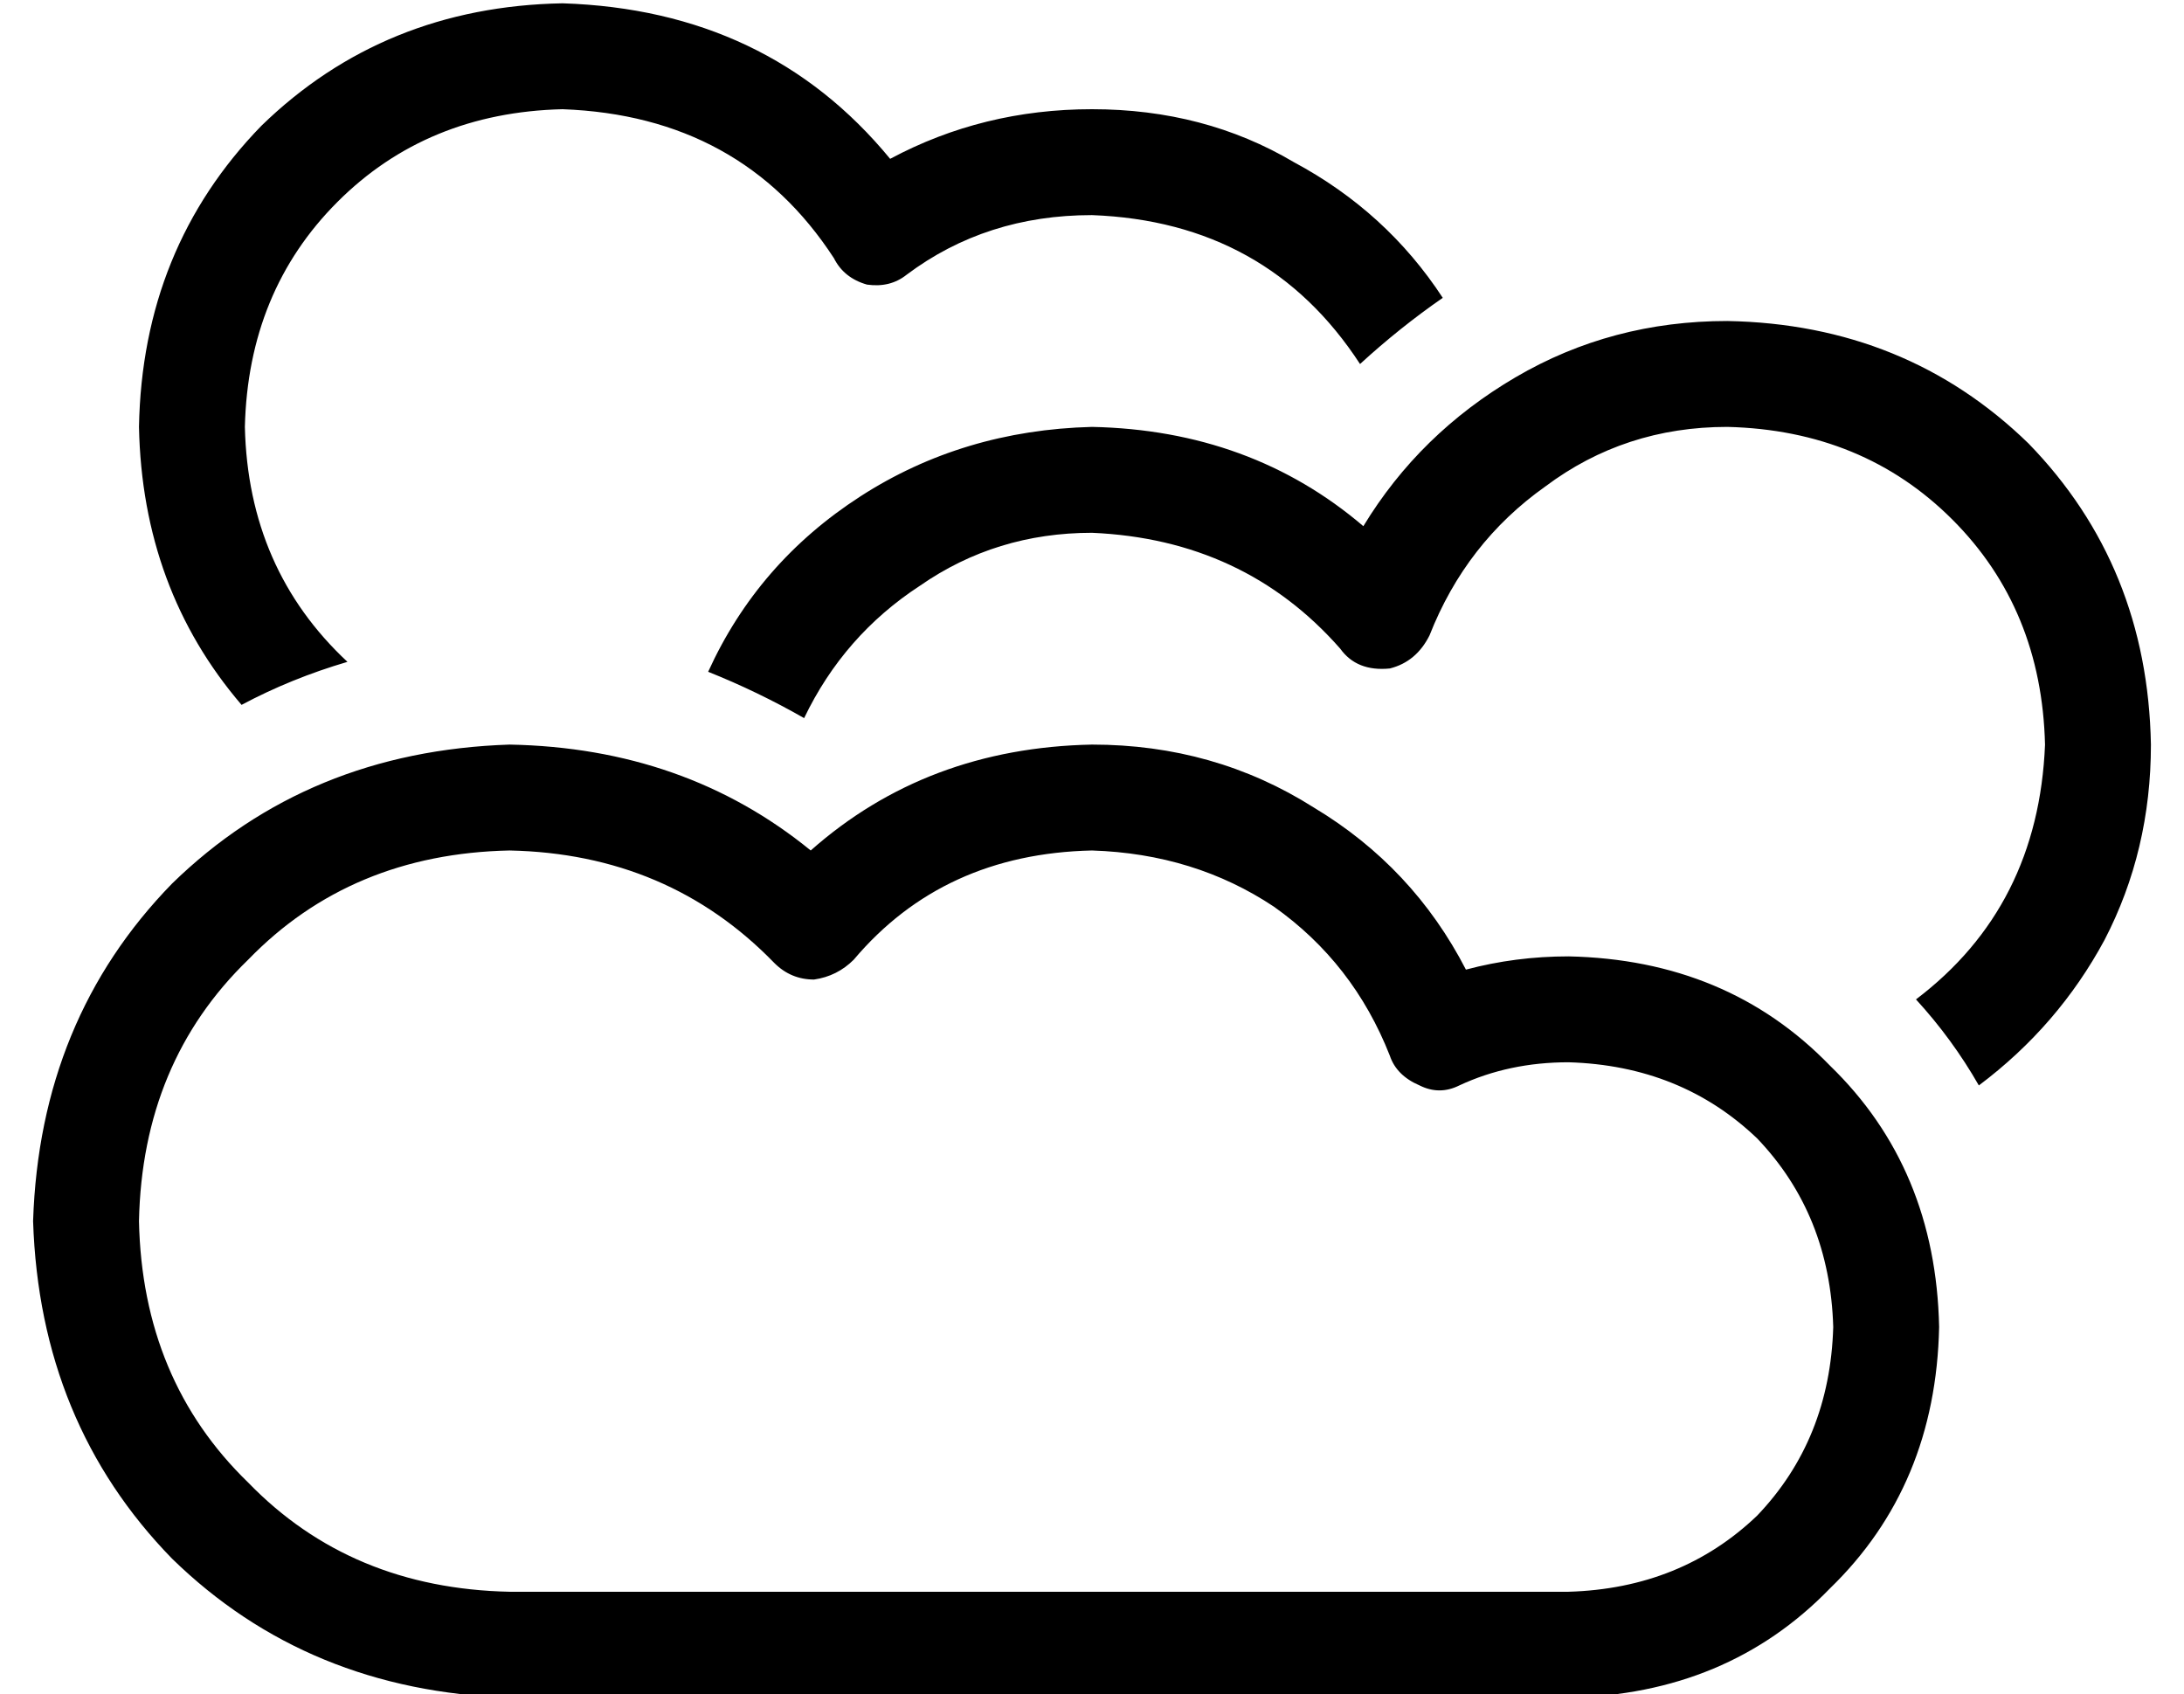 <?xml version="1.0" standalone="no"?>
<!DOCTYPE svg PUBLIC "-//W3C//DTD SVG 1.1//EN" "http://www.w3.org/Graphics/SVG/1.1/DTD/svg11.dtd" >
<svg xmlns="http://www.w3.org/2000/svg" xmlns:xlink="http://www.w3.org/1999/xlink" version="1.1" viewBox="-10 -40 660 512">
   <path fill="currentColor"
d="M160 -7q-41 1 -68 28v0v0q-27 27 -28 68q1 43 31 71q-17 5 -32 13q-30 -35 -31 -84q1 -54 37 -91q37 -36 91 -37q62 2 99 47q28 -15 61 -15q34 0 61 16q28 15 45 41q-13 9 -25 20q-28 -43 -81 -45q-32 0 -56 18q-5 4 -12 3q-7 -2 -10 -8q-28 -43 -82 -45v0zM144 217
q-48 1 -79 33v0v0q-32 31 -33 79q1 48 33 79q31 32 79 33h320v0q34 -1 57 -23q22 -23 23 -57q-1 -34 -23 -57q-23 -22 -57 -23q-18 0 -33 7q-6 3 -12 0q-7 -3 -9 -9q-11 -28 -35 -45q-24 -16 -55 -17q-45 1 -72 33q-5 5 -12 6q-7 0 -12 -5q-32 -33 -80 -34v0zM0 329
q2 -61 42 -102v0v0q41 -40 102 -42q53 1 91 32q35 -31 85 -32q37 0 67 19q30 18 46 49q15 -4 31 -4q48 1 79 33q32 31 33 79q-1 48 -33 79q-31 32 -79 33h-320v0q-61 -2 -102 -42q-40 -41 -42 -102v0zM608 185q-1 -41 -28 -68v0v0q-27 -27 -68 -28q-31 0 -55 18
q-24 17 -35 45q-4 8 -12 10q-10 1 -15 -6q-29 -33 -75 -35q-29 0 -52 16q-23 15 -35 40q-14 -8 -29 -14q15 -33 46 -53t70 -21q48 1 82 30q17 -28 46 -45t64 -17q54 1 91 37q36 37 37 91q0 32 -14 59q-14 26 -38 44q-8 -14 -19 -26q37 -28 39 -77v0z" />
</svg>
